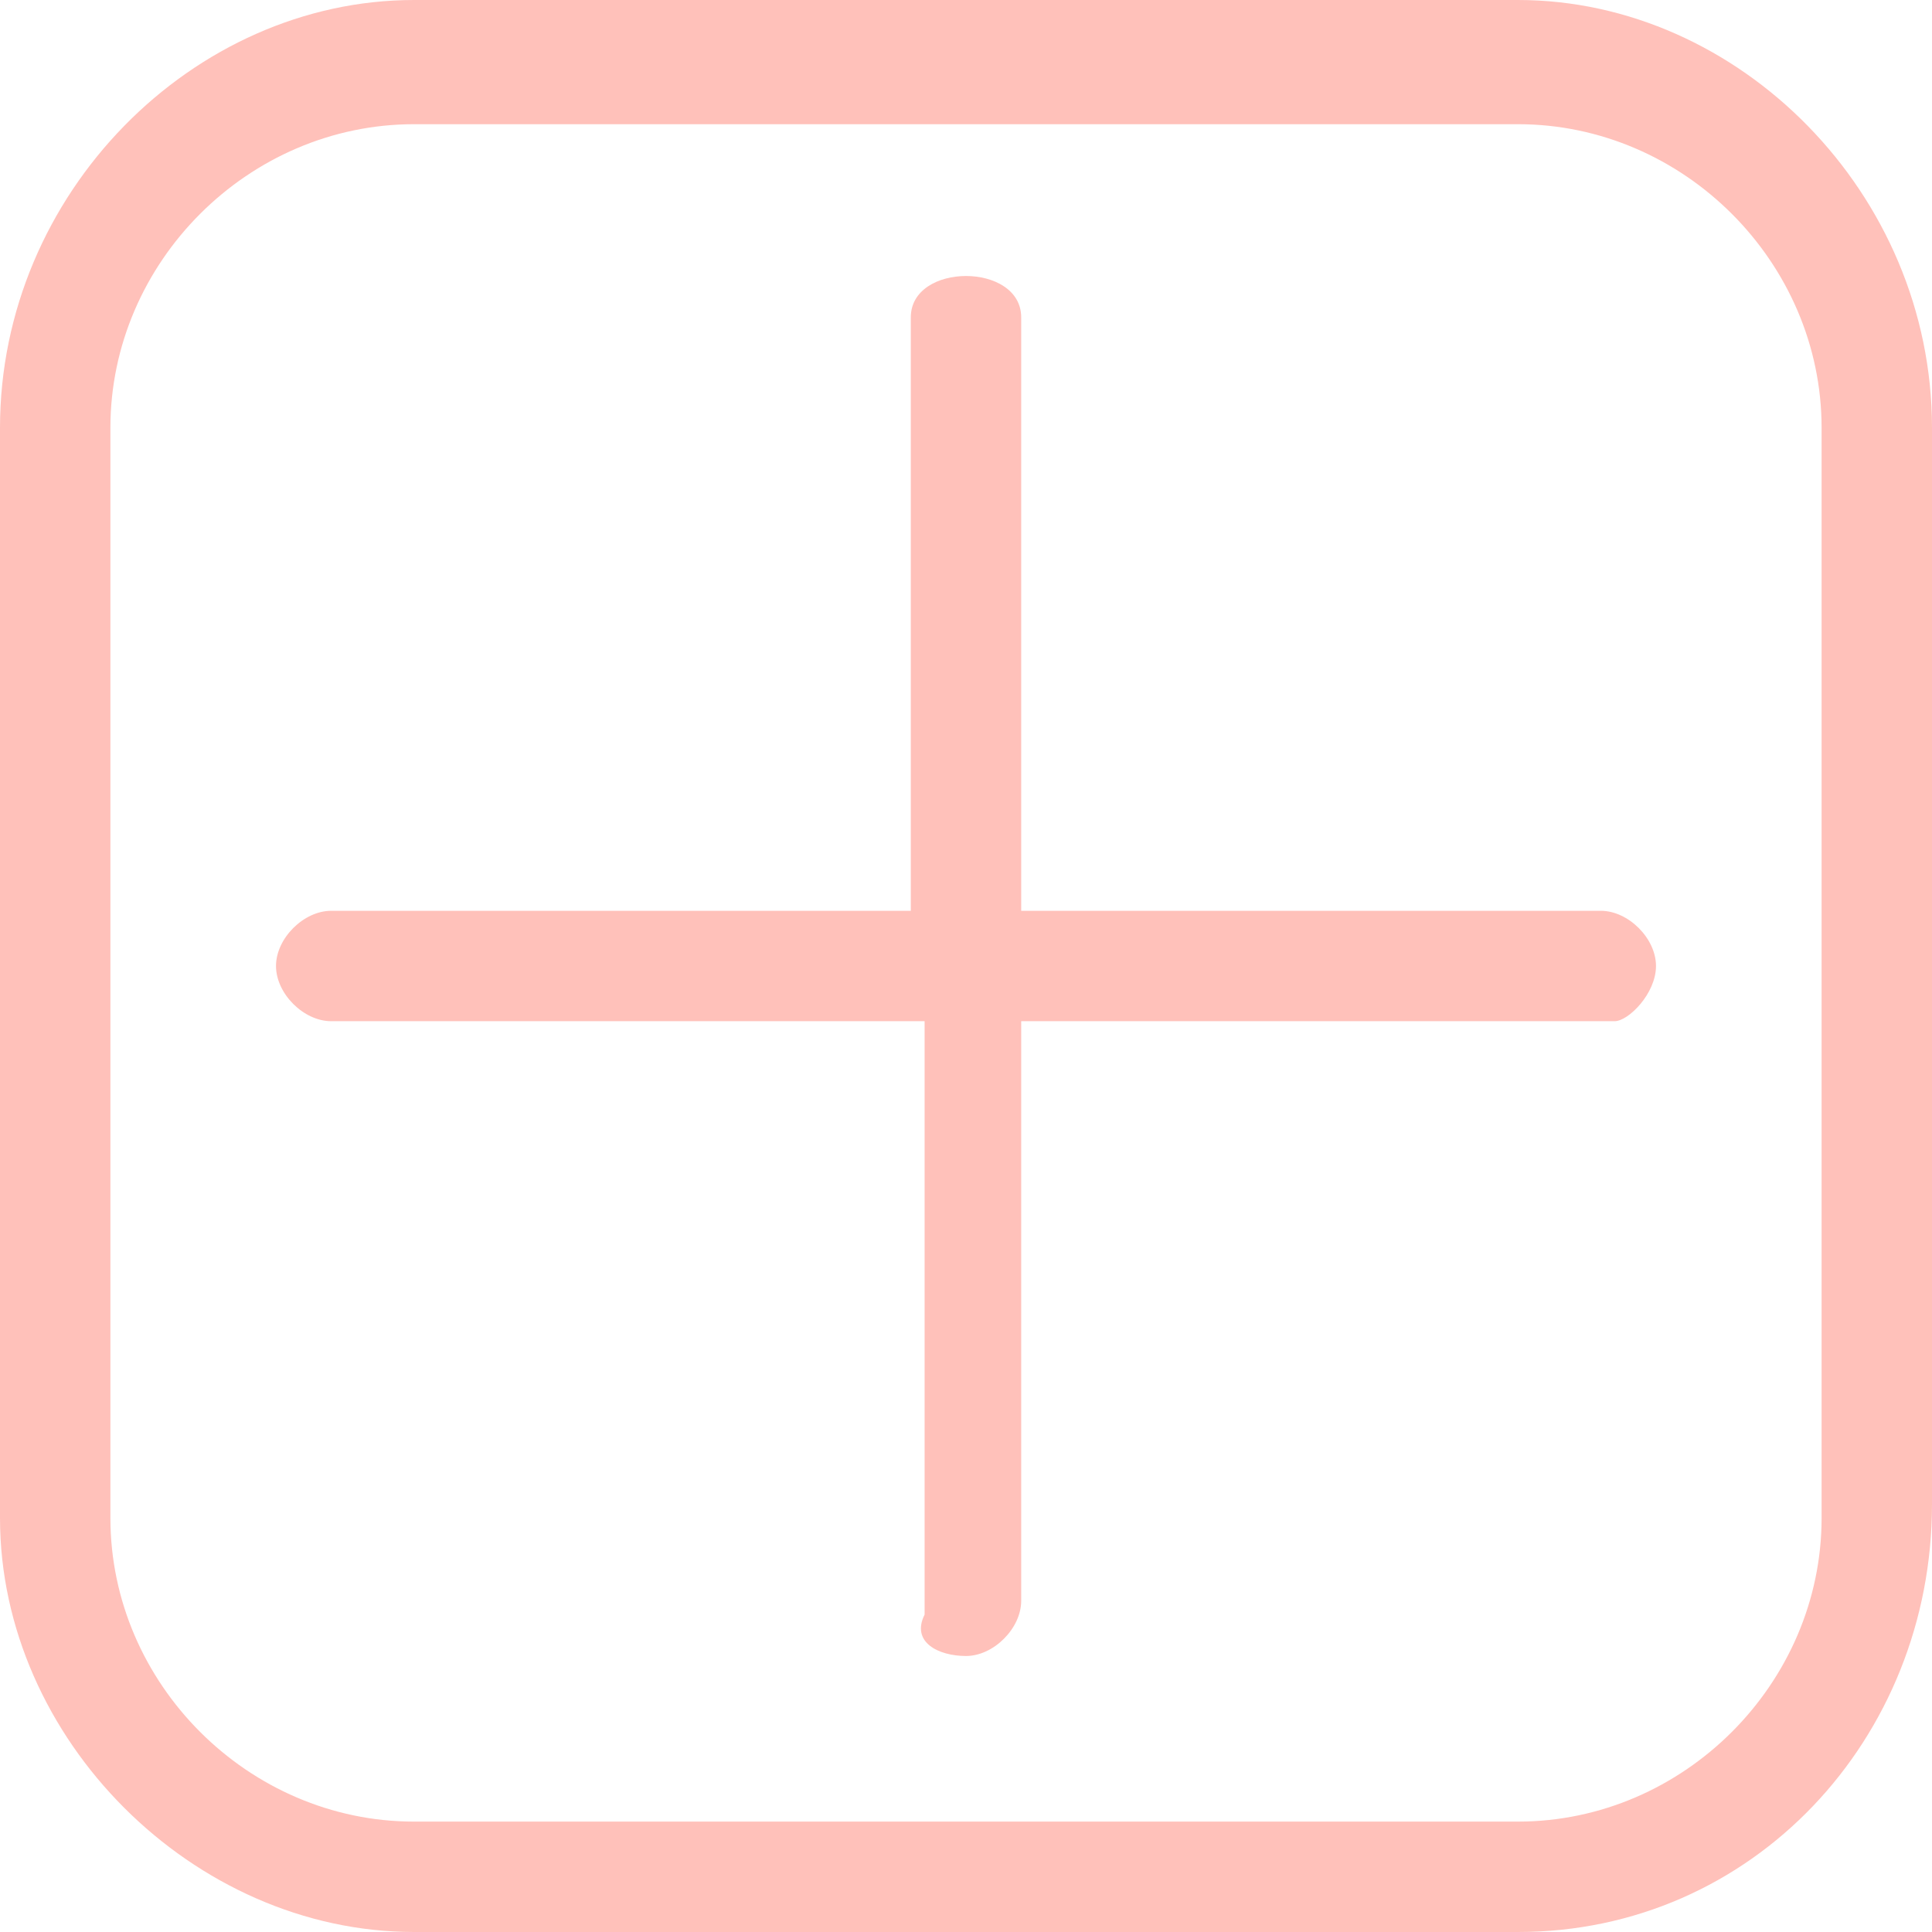 <?xml version="1.0" encoding="utf-8"?>
<!-- Generator: Adobe Illustrator 24.1.2, SVG Export Plug-In . SVG Version: 6.00 Build 0)  -->
<svg version="1.1" id="图层_1" xmlns="http://www.w3.org/2000/svg" xmlns:xlink="http://www.w3.org/1999/xlink" x="0px" y="0px"
	 viewBox="0 0 14 14" style="enable-background:new 0 0 14 14;" xml:space="preserve">
<style type="text/css">
	.st0{fill:#FFC1BA;}
</style>
<path class="st0" d="M11,0.9c1.2,0,2.2,1,2.2,2.2V11c0,1.2-1,2.2-2.2,2.2H3c-1.2,0-2.2-1-2.2-2.2V3.1c0-1.2,1-2.2,2.2-2.2L11,0.9
	 M11,0H3C1.4,0,0,1.4,0,3.1V11c0,1.6,1.4,3,3,3h8c1.7,0,3-1.4,3-3.1V3.1C14,1.4,12.6,0,11,0L11,0z"/>
<g>
	<path class="st0" d="M11.6,6.6H7.4V2.3C7.4,2.1,7.2,2,7,2S6.6,2.1,6.6,2.3v4.3H2.4C2.2,6.6,2,6.8,2,7s0.2,0.4,0.4,0.4h4.3v4.3
		C6.6,11.9,6.8,12,7,12s0.4-0.2,0.4-0.4V7.4h4.3C11.8,7.4,12,7.2,12,7S11.8,6.6,11.6,6.6z"/>
</g>
</svg>
